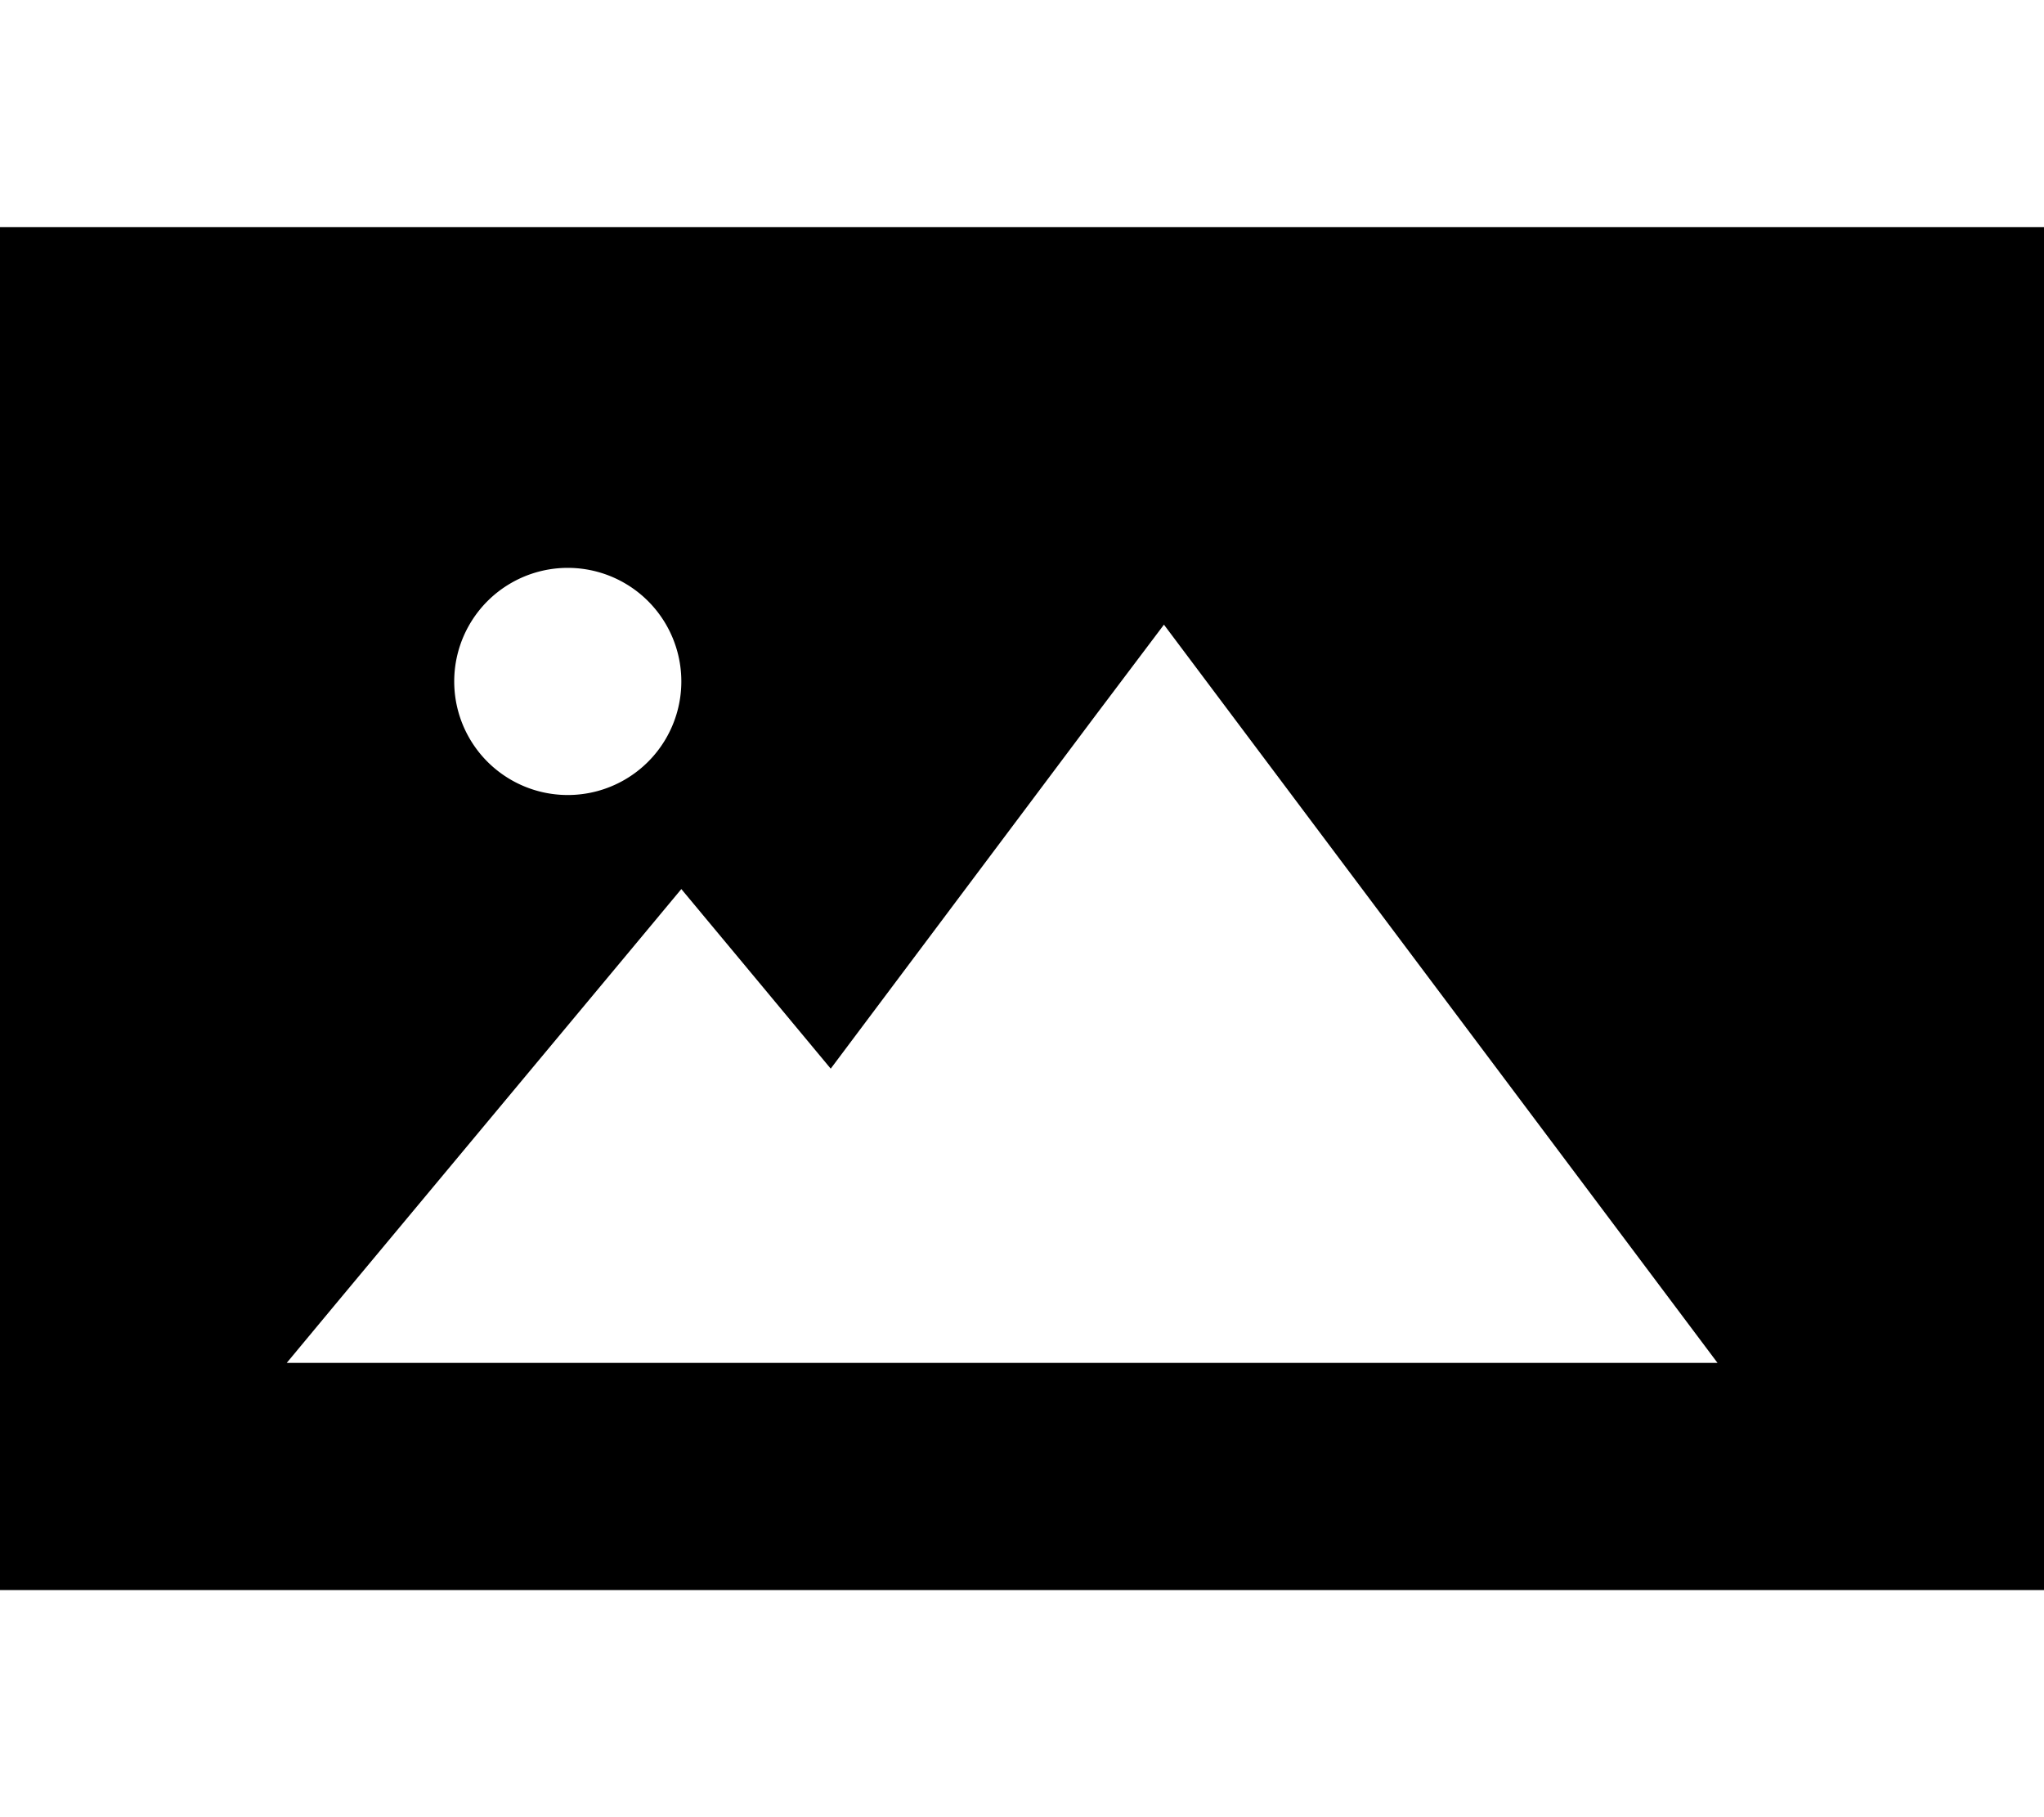 <svg xmlns="http://www.w3.org/2000/svg" viewBox="0 0 576 512"><path d="M576 64H0V448H576V64zM128 192a32 32 0 1 1 64 0 32 32 0 1 1 -64 0zm200-16l19.2 25.6L484 384H80.8l12.8-15.4 80-96L192 250.5l18.4 22.1 23.7 28.5 74.6-99.5L328 176z"/></svg>